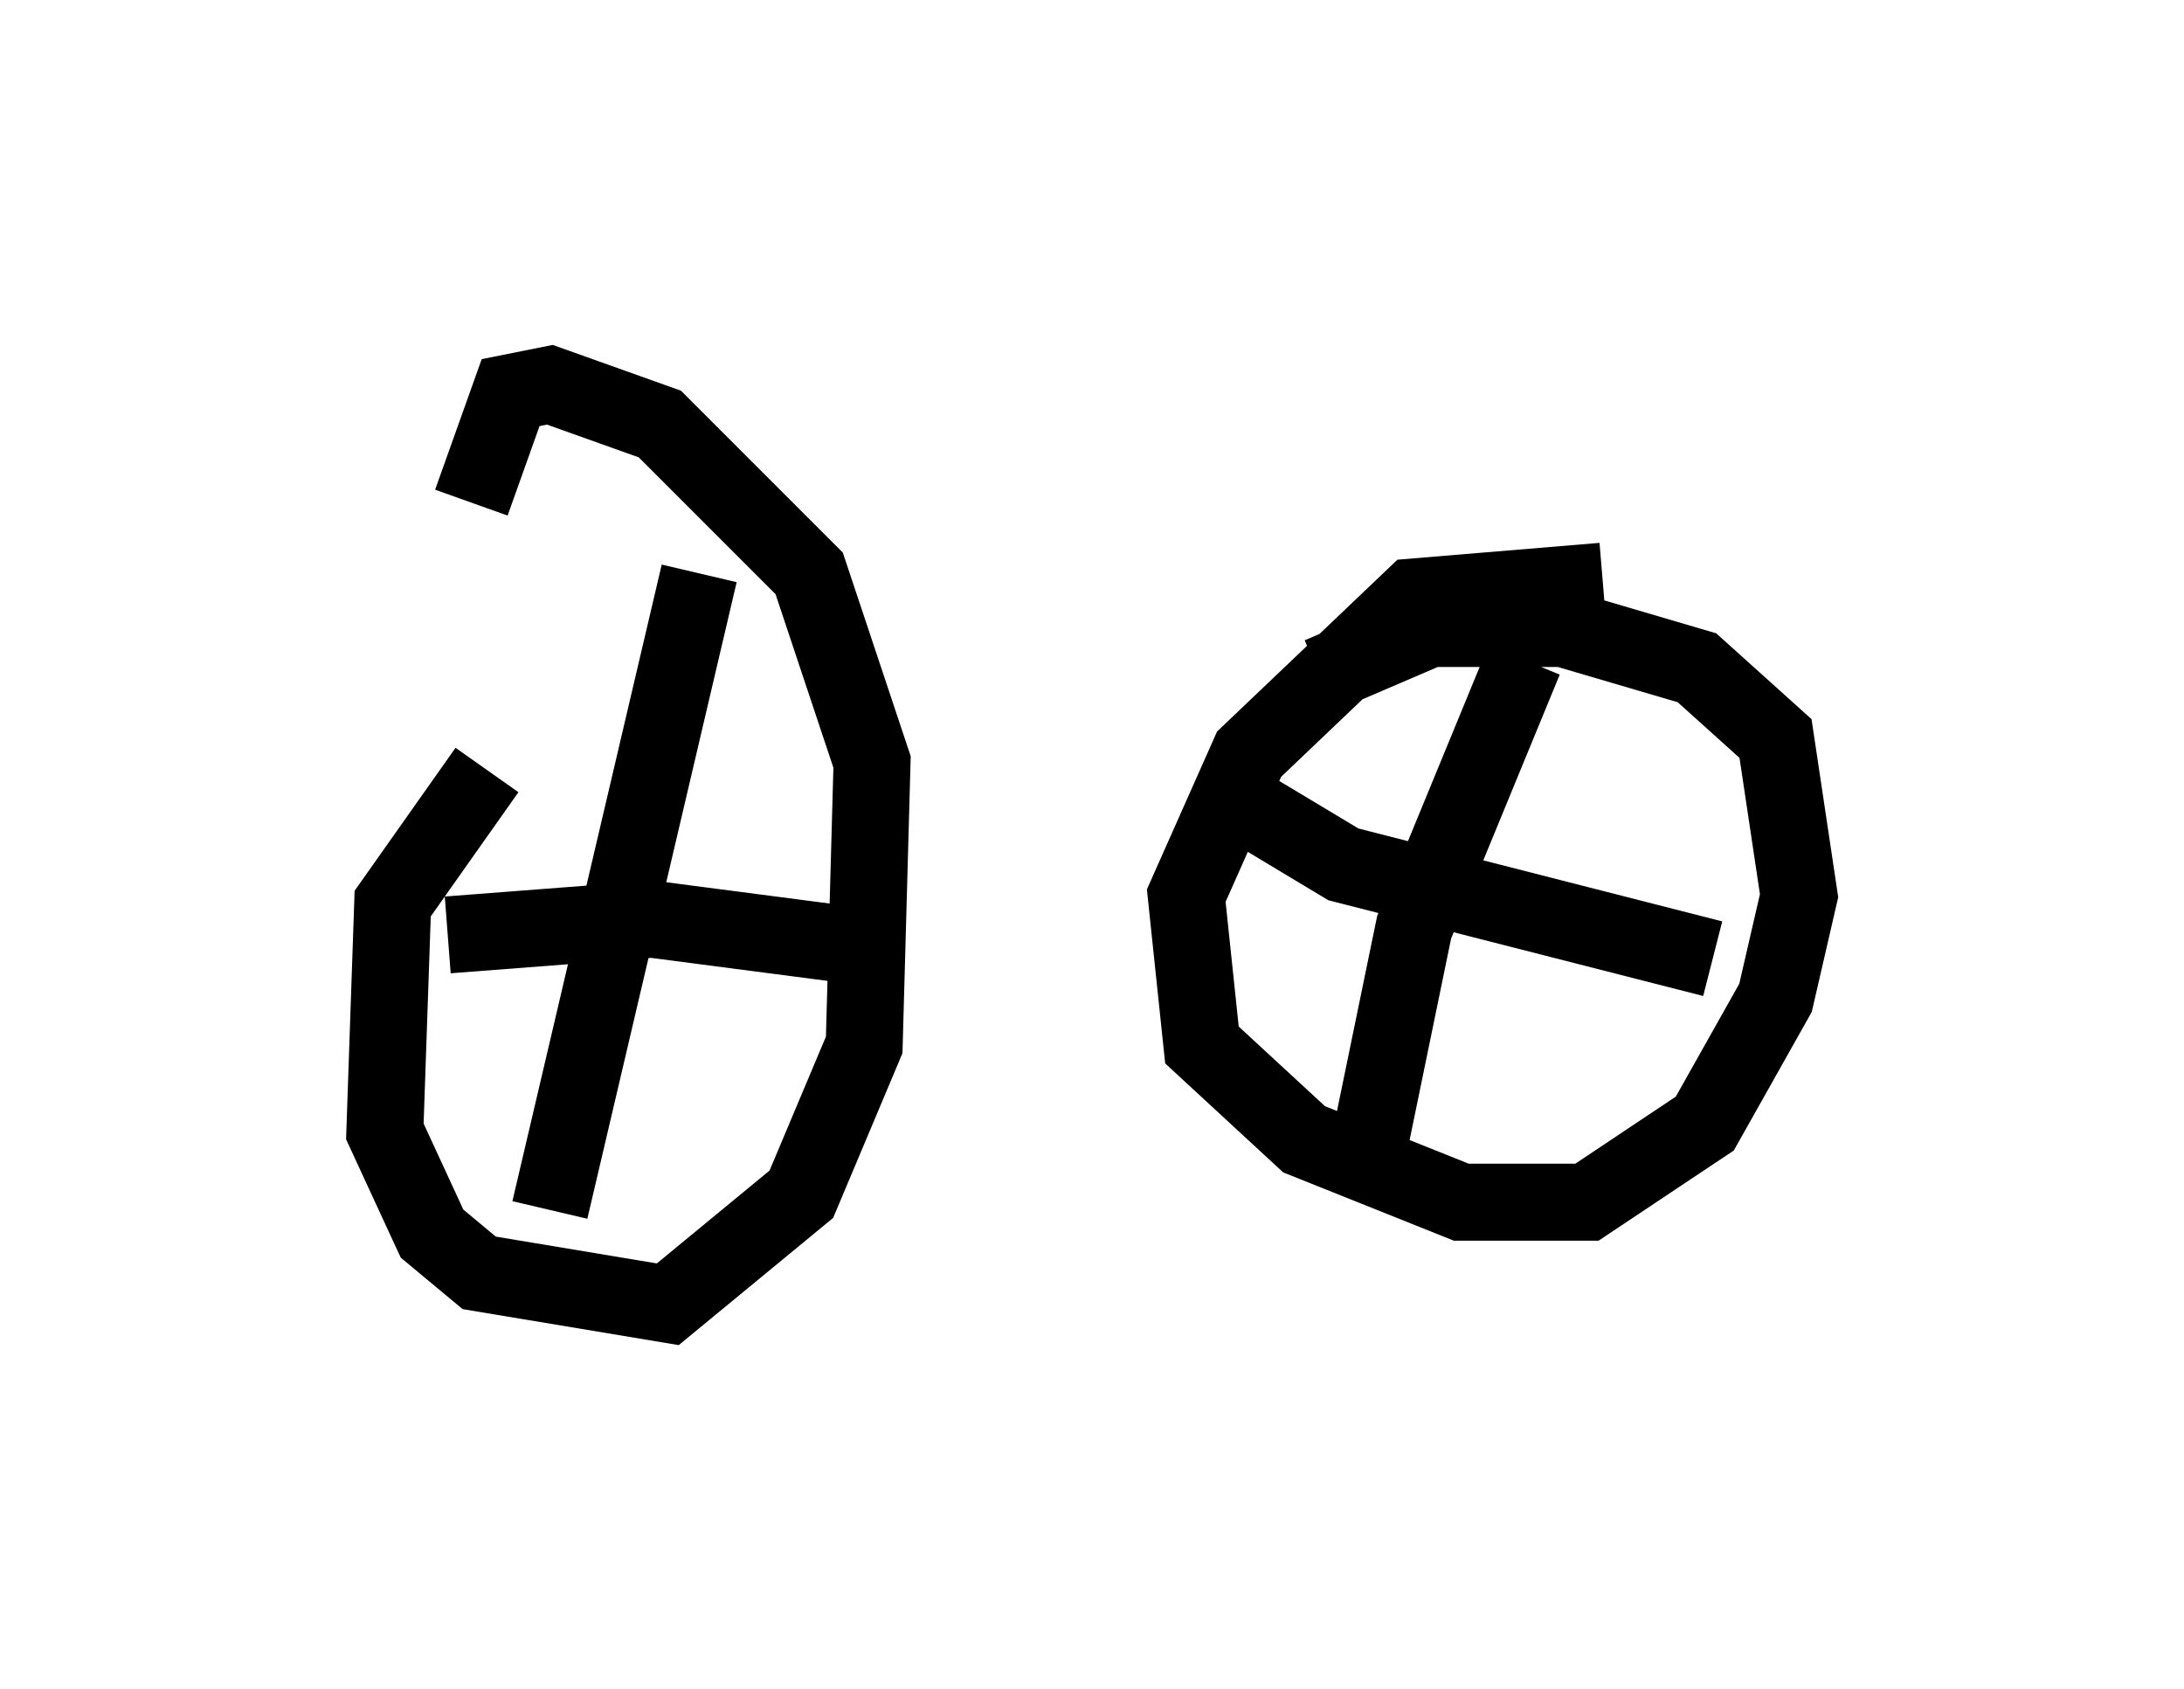 <?xml version="1.0" encoding="utf-8" ?>
<svg baseProfile="full" height="21.944" version="1.1" width="28.375" xmlns="http://www.w3.org/2000/svg" xmlns:ev="http://www.w3.org/2001/xml-events" xmlns:xlink="http://www.w3.org/1999/xlink"><defs /><rect fill="white" height="21.944" width="28.375" x="0" y="0" /><path d="M8.777, 8.675 m-2.45, 1.327 l-1.225, 1.735 -0.102, 2.96 l0.613, 1.327 0.613, 0.51 l2.45, 0.408 1.735, -1.429 l0.817, -1.94 0.102, -3.675 l-0.817, -2.45 -1.94, -1.94 l-1.429, -0.51 -0.51, 0.102 l-0.51, 1.429 m2.96, 0.919 l-1.94, 8.269 m-1.327, -3.573 l2.654, -0.204 2.348, 0.306 m10.004, -4.696 l-2.45, 0.204 -2.144, 2.042 l-0.817, 1.838 0.204, 1.94 l1.327, 1.225 2.042, 0.817 l1.633, 0.0 1.531, -1.021 l0.919, -1.633 0.306, -1.327 l-0.306, -2.042 -1.021, -0.919 l-1.735, -0.51 -1.735, 0.0 l-1.429, 0.613 m2.654, -0.204 l-1.429, 3.471 -0.715, 3.471 m-1.735, -5.206 l1.531, 0.919 4.798, 1.225 " fill="none" stroke="black" stroke-width="1" /></svg>